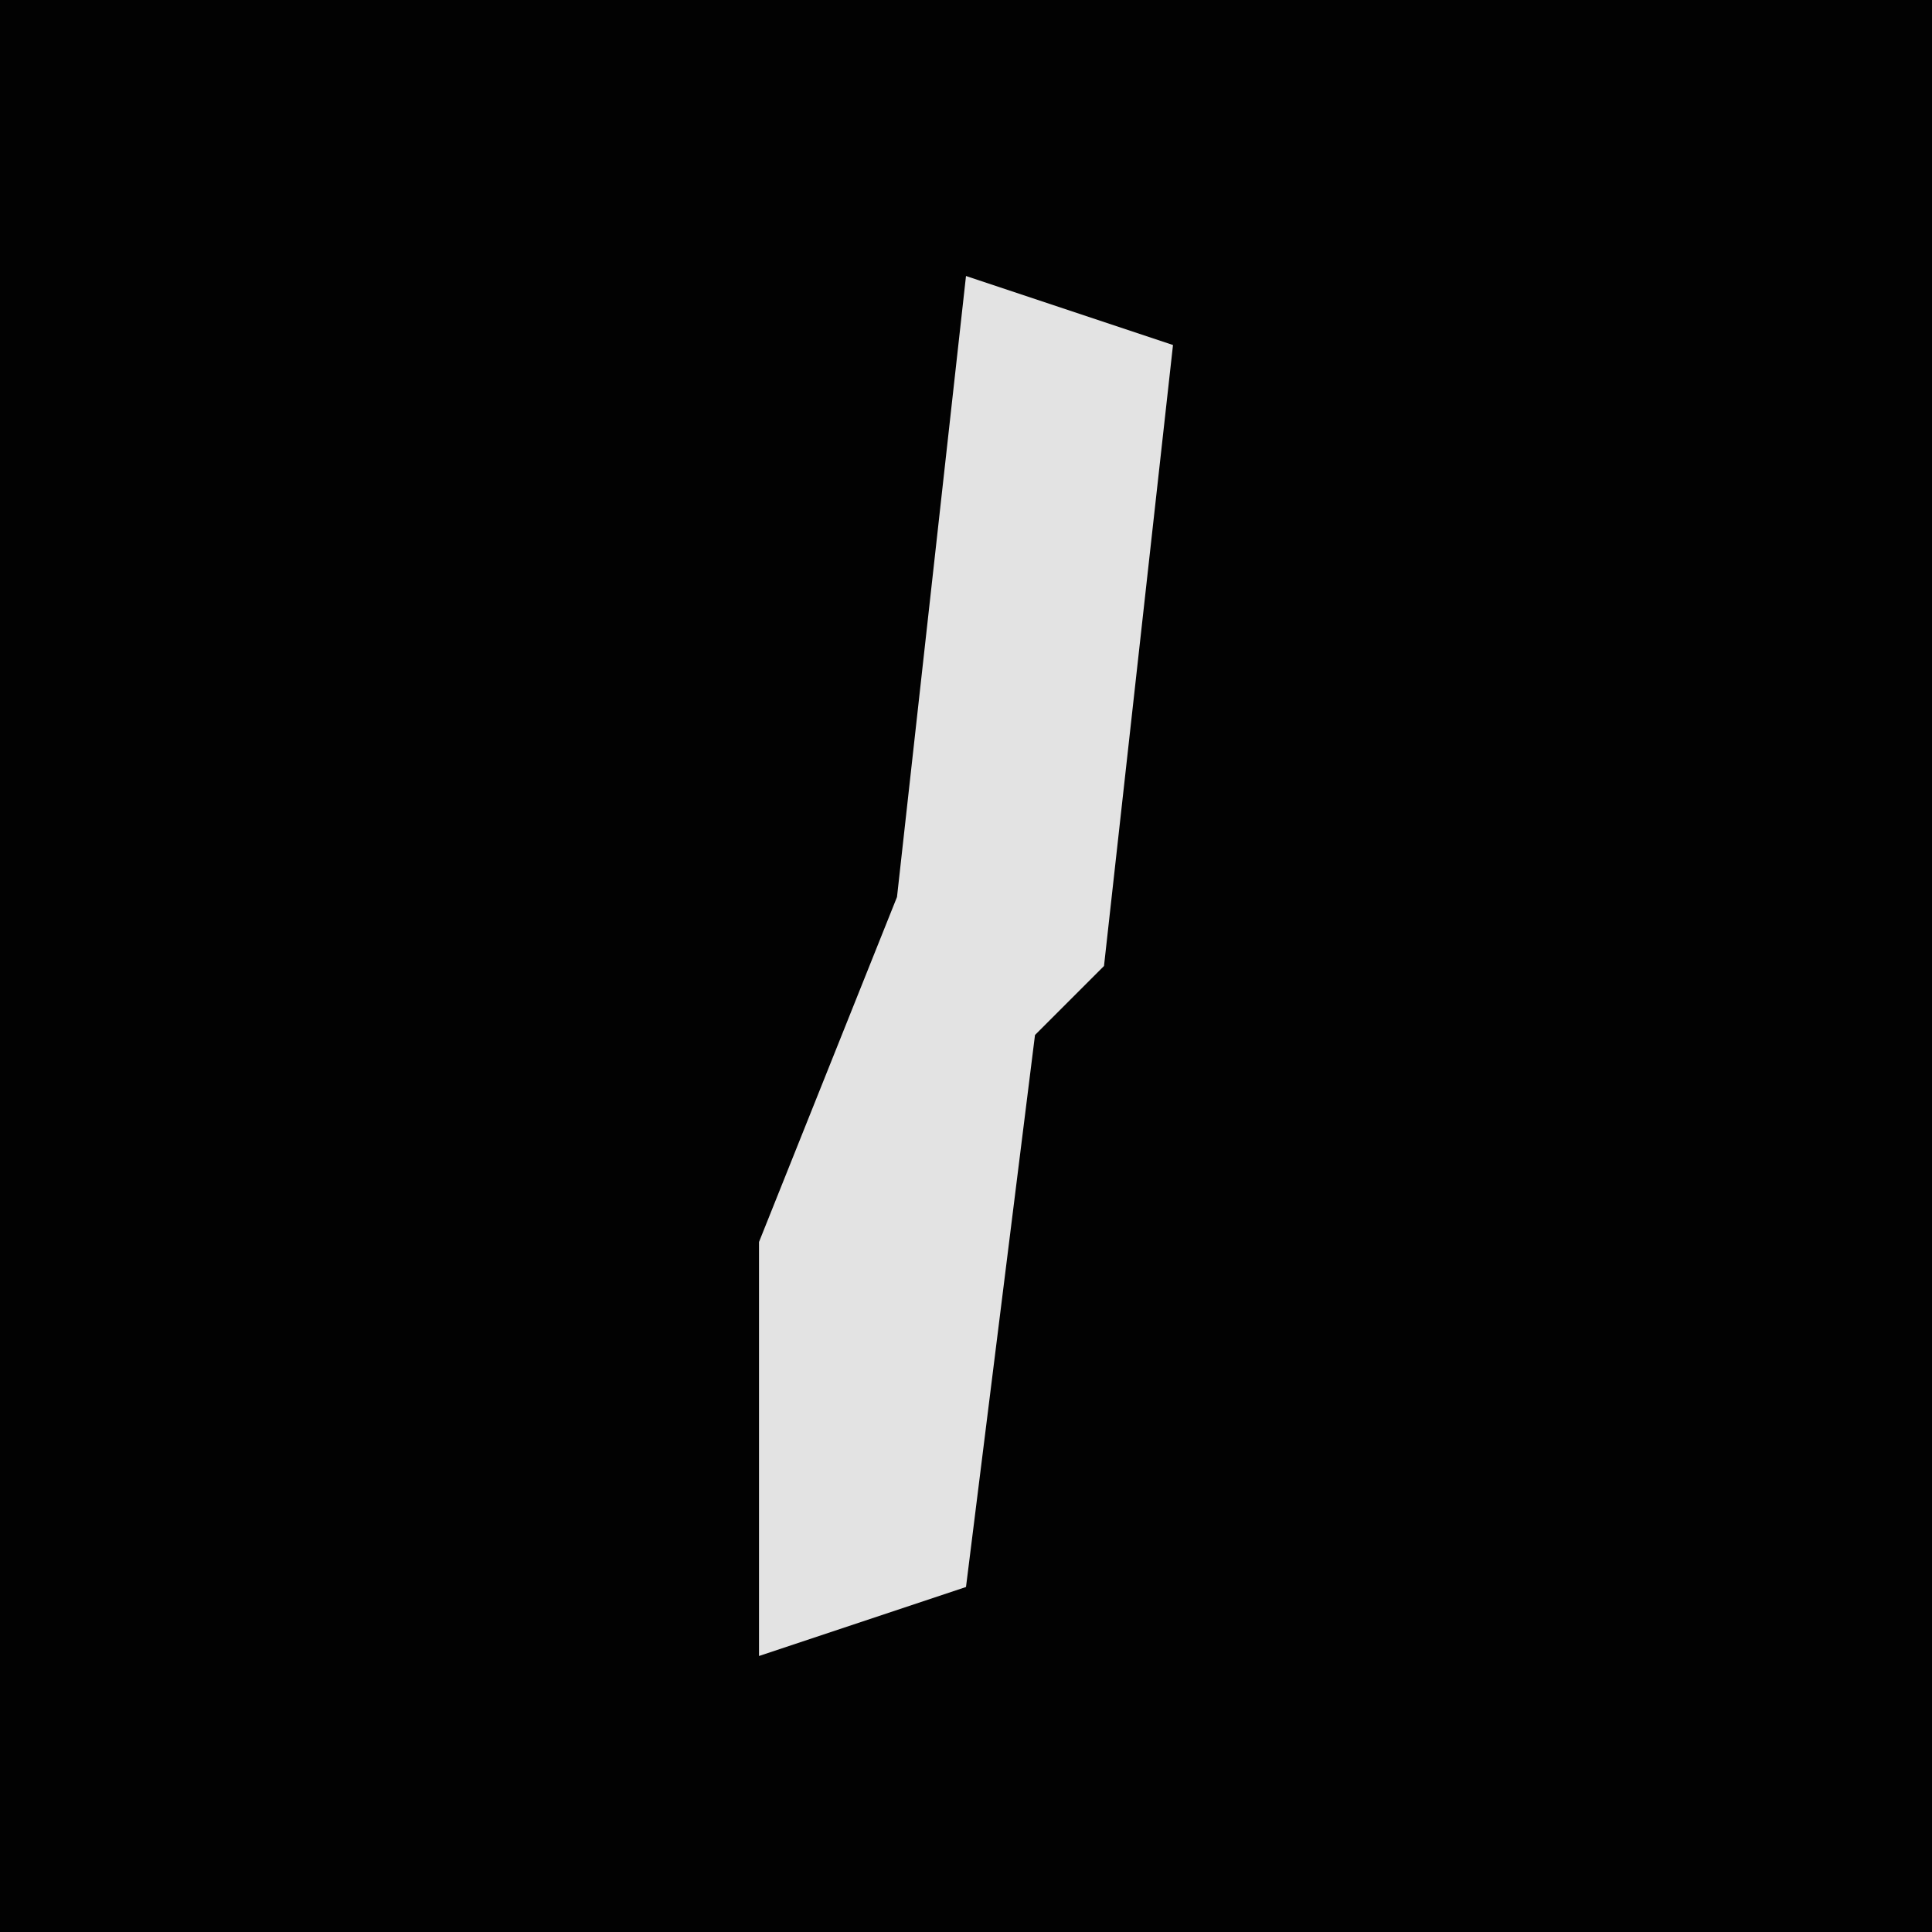 <?xml version="1.0" encoding="UTF-8"?>
<svg version="1.1" xmlns="http://www.w3.org/2000/svg" width="28" height="28">
<path d="M0,0 L28,0 L28,28 L0,28 Z " fill="#020202" transform="translate(0,0)"/>
<path d="M0,0 L3,1 L2,10 L1,11 L0,19 L-3,20 L-3,14 L-1,9 Z " fill="#E3E3E3" transform="translate(14,4)"/>
</svg>
